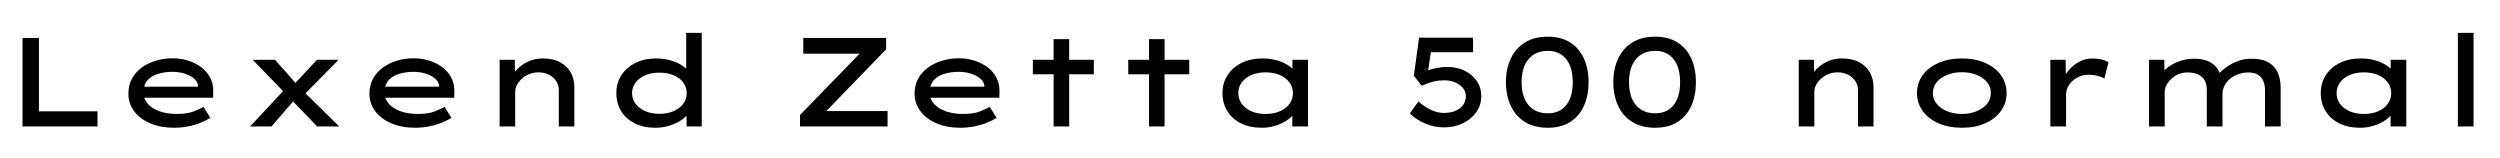 <svg xmlns="http://www.w3.org/2000/svg" xmlns:xlink="http://www.w3.org/1999/xlink" width="474.36" height="30"><path fill="black" d="M18.50 24L4.27 24L4.27 7.20L7.39 7.20L7.39 21.12L18.50 21.12L18.50 24ZM33.02 24.24L33.02 24.24Q30.48 24.24 28.51 23.40Q26.54 22.56 25.45 21.10Q24.36 19.63 24.36 17.78L24.36 17.78Q24.36 16.20 25.02 14.96Q25.68 13.73 26.84 12.86Q28.01 12 29.53 11.53Q31.06 11.06 32.74 11.06L32.74 11.06Q34.34 11.06 35.76 11.52Q37.18 11.98 38.24 12.80Q39.31 13.63 39.90 14.77Q40.49 15.91 40.46 17.30L40.46 17.30L40.44 18.55L26.83 18.55L26.28 16.44L37.97 16.44L37.58 16.73L37.58 16.20Q37.46 15.43 36.76 14.86Q36.05 14.28 34.99 13.96Q33.94 13.63 32.74 13.63L32.74 13.63Q31.22 13.63 29.96 14.02Q28.70 14.40 27.96 15.26Q27.22 16.13 27.22 17.57L27.22 17.57Q27.22 18.77 28.02 19.68Q28.82 20.59 30.25 21.11Q31.68 21.62 33.58 21.62L33.58 21.62Q35.47 21.62 36.70 21.16Q37.92 20.69 38.62 20.28L38.62 20.28L39.91 22.37Q39.12 22.87 38.03 23.30Q36.94 23.74 35.65 23.99Q34.37 24.24 33.02 24.24ZM64.37 24L60.19 24L54.89 18.50L54.36 17.95L47.95 11.35L52.20 11.35L56.71 16.46L57.22 16.97L64.37 24ZM51.50 24L47.45 24L53.90 17.09L55.97 18.84L51.50 24ZM64.25 11.35L57.46 18.22L55.56 16.27L60.14 11.35L64.25 11.35ZM78.77 24.24L78.77 24.24Q76.22 24.24 74.26 23.40Q72.29 22.56 71.20 21.10Q70.10 19.63 70.10 17.78L70.10 17.78Q70.10 16.20 70.76 14.96Q71.42 13.73 72.59 12.86Q73.75 12 75.28 11.53Q76.80 11.06 78.48 11.06L78.48 11.06Q80.09 11.06 81.50 11.52Q82.92 11.98 83.99 12.80Q85.06 13.63 85.64 14.77Q86.23 15.91 86.21 17.30L86.21 17.30L86.18 18.55L72.58 18.55L72.02 16.44L83.71 16.44L83.33 16.73L83.33 16.20Q83.21 15.43 82.50 14.86Q81.79 14.28 80.74 13.96Q79.68 13.63 78.48 13.63L78.48 13.63Q76.97 13.63 75.71 14.02Q74.45 14.40 73.70 15.26Q72.96 16.13 72.96 17.57L72.96 17.57Q72.96 18.77 73.76 19.68Q74.57 20.59 76.00 21.11Q77.42 21.62 79.32 21.62L79.32 21.62Q81.22 21.62 82.44 21.16Q83.66 20.69 84.36 20.28L84.36 20.28L85.66 22.37Q84.86 22.87 83.77 23.30Q82.68 23.74 81.40 23.99Q80.11 24.24 78.77 24.24ZM94.80 24L94.80 24L94.80 11.35L97.68 11.35L97.73 14.90L96.74 15.02Q97.25 14.06 98.11 13.16Q98.98 12.26 100.21 11.68Q101.45 11.09 103.01 11.09L103.01 11.09Q104.98 11.09 106.31 11.82Q107.64 12.55 108.31 13.79Q108.98 15.02 108.98 16.54L108.98 16.54L108.98 24L106.03 24L106.03 17.11Q106.03 16.10 105.50 15.34Q104.98 14.57 104.11 14.15Q103.25 13.73 102.17 13.73L102.17 13.73Q101.18 13.73 100.37 14.08Q99.55 14.42 98.96 14.98Q98.38 15.53 98.06 16.16Q97.75 16.80 97.75 17.40L97.75 17.40L97.75 24L96.29 24Q95.54 24 95.17 24Q94.80 24 94.80 24ZM124.32 24.24L124.32 24.24Q122.09 24.24 120.42 23.40Q118.75 22.56 117.85 21.07Q116.95 19.58 116.95 17.66L116.95 17.66Q116.95 15.74 117.91 14.26Q118.87 12.77 120.59 11.93Q122.30 11.09 124.51 11.09L124.51 11.09Q125.88 11.09 127.04 11.40Q128.21 11.71 129.08 12.22Q129.96 12.72 130.45 13.31Q130.94 13.90 130.99 14.50L130.99 14.50L130.20 14.59L130.20 6.24L133.15 6.24L133.15 24L130.30 24L130.22 20.54L130.80 20.78Q130.78 21.36 130.25 21.96Q129.72 22.56 128.82 23.08Q127.92 23.59 126.76 23.92Q125.59 24.24 124.32 24.24ZM125.11 21.60L125.11 21.60Q126.65 21.60 127.82 21.08Q129 20.57 129.65 19.68Q130.30 18.79 130.30 17.66L130.30 17.66Q130.30 16.56 129.65 15.67Q129 14.78 127.82 14.28Q126.65 13.78 125.11 13.78L125.11 13.78Q123.60 13.78 122.42 14.28Q121.25 14.78 120.59 15.67Q119.93 16.56 119.93 17.66L119.93 17.66Q119.93 18.79 120.59 19.68Q121.25 20.57 122.42 21.08Q123.60 21.60 125.11 21.60ZM168.41 24L151.80 24L151.80 21.82L163.97 9.29L165.29 10.18L152.42 10.18L152.42 7.20L168.14 7.20L168.14 9.36L155.98 21.91L154.68 21.07L168.41 21.07L168.41 24ZM182.21 24.24L182.21 24.24Q179.66 24.24 177.70 23.40Q175.73 22.56 174.64 21.10Q173.54 19.63 173.54 17.78L173.54 17.78Q173.54 16.20 174.20 14.96Q174.86 13.73 176.03 12.86Q177.19 12 178.72 11.53Q180.24 11.06 181.92 11.06L181.92 11.06Q183.53 11.06 184.94 11.52Q186.36 11.98 187.43 12.80Q188.50 13.63 189.08 14.77Q189.67 15.91 189.65 17.30L189.65 17.30L189.62 18.55L176.02 18.55L175.46 16.44L187.15 16.44L186.77 16.73L186.77 16.20Q186.65 15.43 185.94 14.86Q185.23 14.28 184.18 13.96Q183.12 13.63 181.92 13.63L181.92 13.63Q180.41 13.63 179.15 14.02Q177.89 14.40 177.14 15.26Q176.40 16.13 176.40 17.57L176.40 17.57Q176.40 18.77 177.20 19.68Q178.01 20.59 179.44 21.11Q180.86 21.62 182.76 21.62L182.76 21.62Q184.66 21.62 185.88 21.16Q187.10 20.69 187.80 20.28L187.80 20.28L189.10 22.37Q188.30 22.87 187.21 23.30Q186.12 23.74 184.84 23.99Q183.55 24.24 182.21 24.24ZM202.87 24L199.92 24L199.92 7.42L202.87 7.42L202.87 24ZM207.55 14.09L195.98 14.09L195.98 11.35L207.55 11.35L207.55 14.09ZM220.97 24L218.02 24L218.02 7.42L220.97 7.42L220.97 24ZM225.65 14.09L214.08 14.09L214.08 11.35L225.65 11.35L225.65 14.09ZM239.42 24.24L239.42 24.24Q237.14 24.24 235.46 23.40Q233.78 22.56 232.87 21.07Q231.96 19.58 231.96 17.66L231.96 17.66Q231.96 15.74 232.92 14.26Q233.88 12.77 235.60 11.93Q237.31 11.09 239.54 11.09L239.54 11.09Q240.91 11.09 242.09 11.40Q243.26 11.71 244.14 12.23Q245.02 12.74 245.52 13.32Q246.02 13.90 246.05 14.45L246.05 14.45L245.23 14.52L245.23 11.35L248.18 11.35L248.18 24L245.21 24L245.21 20.50L245.81 20.74Q245.78 21.29 245.26 21.90Q244.73 22.51 243.85 23.04Q242.98 23.57 241.84 23.90Q240.70 24.24 239.42 24.24ZM240.14 21.62L240.14 21.62Q241.68 21.62 242.86 21.11Q244.03 20.59 244.68 19.69Q245.33 18.79 245.33 17.66L245.33 17.66Q245.33 16.54 244.68 15.65Q244.03 14.76 242.86 14.24Q241.68 13.73 240.14 13.73L240.14 13.73Q238.61 13.73 237.43 14.24Q236.26 14.76 235.61 15.65Q234.96 16.54 234.96 17.66L234.96 17.66Q234.96 18.79 235.61 19.69Q236.26 20.59 237.43 21.11Q238.61 21.62 240.14 21.62ZM273.98 24.17L273.98 24.17Q272.04 24.17 270.35 23.41Q268.66 22.66 267.50 21.53L267.50 21.53L269.14 19.25Q270.19 20.21 271.46 20.82Q272.74 21.43 273.94 21.43L273.94 21.43Q275.16 21.43 276.11 21.05Q277.06 20.66 277.60 19.94Q278.14 19.22 278.14 18.24L278.14 18.24Q278.14 17.38 277.58 16.70Q277.03 16.03 276.12 15.64Q275.21 15.24 274.06 15.24L274.06 15.24Q273 15.24 272.15 15.44Q271.30 15.65 270.70 15.89Q270.10 16.13 269.76 16.27L269.76 16.27L268.27 14.38L269.26 7.15L279.50 7.15L279.50 9.91L271.01 9.91L271.61 9.14L270.82 14.47L270.02 13.85Q270.38 13.56 271.14 13.30Q271.90 13.03 272.82 12.86Q273.74 12.70 274.66 12.70L274.66 12.70Q276.41 12.70 277.86 13.39Q279.31 14.09 280.19 15.34Q281.06 16.58 281.06 18.29L281.06 18.29Q281.06 19.94 280.12 21.28Q279.17 22.61 277.57 23.39Q275.98 24.17 273.98 24.17ZM293.69 24.24L293.69 24.24Q291.12 24.24 289.34 23.14Q287.57 22.03 286.66 20.08Q285.74 18.12 285.74 15.60L285.74 15.60Q285.74 13.08 286.66 11.12Q287.57 9.17 289.34 8.06Q291.12 6.96 293.69 6.96L293.69 6.96Q296.21 6.96 297.94 8.06Q299.66 9.17 300.54 11.12Q301.42 13.08 301.42 15.60L301.42 15.60Q301.42 18.12 300.54 20.08Q299.66 22.03 297.94 23.14Q296.21 24.24 293.69 24.24ZM293.69 21.50L293.69 21.50Q295.92 21.50 297.17 19.96Q298.42 18.41 298.42 15.60L298.42 15.60Q298.42 12.77 297.17 11.21Q295.92 9.65 293.69 9.65L293.69 9.65Q291.36 9.65 290.04 11.21Q288.72 12.77 288.72 15.60L288.72 15.60Q288.72 18.41 290.04 19.96Q291.36 21.50 293.69 21.50ZM314.06 24.24L314.06 24.24Q311.50 24.24 309.72 23.14Q307.94 22.03 307.03 20.08Q306.12 18.12 306.12 15.60L306.12 15.60Q306.12 13.08 307.03 11.12Q307.94 9.17 309.72 8.06Q311.50 6.96 314.06 6.96L314.06 6.96Q316.58 6.96 318.31 8.06Q320.04 9.17 320.92 11.12Q321.79 13.08 321.79 15.60L321.79 15.60Q321.79 18.12 320.92 20.08Q320.04 22.03 318.31 23.14Q316.58 24.24 314.06 24.24ZM314.06 21.50L314.06 21.50Q316.30 21.50 317.54 19.96Q318.79 18.41 318.79 15.60L318.79 15.60Q318.79 12.77 317.54 11.21Q316.30 9.65 314.06 9.65L314.06 9.65Q311.74 9.65 310.42 11.21Q309.10 12.77 309.10 15.60L309.10 15.60Q309.10 18.41 310.42 19.96Q311.74 21.50 314.06 21.50ZM341.30 24L341.30 24L341.30 11.35L344.18 11.35L344.23 14.90L343.25 15.02Q343.75 14.06 344.62 13.16Q345.48 12.26 346.72 11.68Q347.95 11.09 349.51 11.09L349.51 11.09Q351.48 11.09 352.81 11.82Q354.14 12.55 354.82 13.79Q355.49 15.02 355.49 16.54L355.49 16.54L355.49 24L352.54 24L352.54 17.11Q352.54 16.10 352.01 15.34Q351.48 14.57 350.62 14.15Q349.75 13.73 348.67 13.73L348.67 13.73Q347.69 13.73 346.87 14.08Q346.06 14.42 345.47 14.98Q344.88 15.53 344.57 16.16Q344.26 16.80 344.26 17.40L344.26 17.40L344.26 24L342.79 24Q342.05 24 341.68 24Q341.30 24 341.30 24ZM372.26 24.24L372.26 24.24Q369.77 24.24 367.84 23.40Q365.90 22.56 364.82 21.06Q363.74 19.56 363.74 17.66L363.74 17.66Q363.74 15.74 364.82 14.26Q365.90 12.77 367.84 11.93Q369.77 11.09 372.26 11.09L372.26 11.09Q374.76 11.09 376.67 11.93Q378.58 12.77 379.66 14.26Q380.74 15.74 380.74 17.66L380.74 17.66Q380.74 19.56 379.66 21.06Q378.58 22.56 376.67 23.40Q374.76 24.24 372.26 24.24ZM372.26 21.62L372.26 21.62Q373.80 21.62 375.05 21.11Q376.30 20.59 377.04 19.70Q377.78 18.82 377.74 17.66L377.74 17.66Q377.78 16.49 377.04 15.60Q376.30 14.71 375.05 14.21Q373.80 13.70 372.26 13.70L372.26 13.70Q370.73 13.70 369.47 14.21Q368.21 14.71 367.48 15.60Q366.74 16.49 366.74 17.66L366.74 17.66Q366.74 18.82 367.48 19.70Q368.21 20.59 369.47 21.11Q370.73 21.62 372.26 21.62ZM392.02 24L389.04 24L389.04 11.35L391.94 11.35L391.99 16.01L391.10 15.91Q391.51 14.57 392.40 13.48Q393.29 12.38 394.49 11.74Q395.69 11.09 396.98 11.09L396.98 11.09Q397.87 11.09 398.71 11.28Q399.55 11.47 400.08 11.81L400.08 11.81L399.29 14.90Q398.76 14.57 397.94 14.38Q397.13 14.18 396.41 14.18L396.41 14.18Q395.38 14.18 394.56 14.52Q393.74 14.86 393.18 15.41Q392.62 15.96 392.32 16.62Q392.02 17.28 392.02 17.98L392.02 17.98L392.02 24ZM410.74 24L407.76 24L407.76 11.35L410.66 11.35L410.71 14.86L409.75 14.57Q410.04 14.04 410.60 13.44Q411.17 12.84 412.02 12.32Q412.87 11.81 413.98 11.47Q415.08 11.14 416.42 11.14L416.42 11.14Q417.70 11.14 418.78 11.53Q419.86 11.93 420.56 12.78Q421.27 13.63 421.42 14.98L421.42 14.98L420.48 14.78L420.67 14.40Q421.03 13.94 421.64 13.38Q422.26 12.82 423.10 12.31Q423.94 11.81 424.97 11.47Q426 11.14 427.18 11.14L427.18 11.14Q429.29 11.14 430.50 11.88Q431.71 12.62 432.23 13.87Q432.74 15.12 432.74 16.61L432.74 16.61L432.74 24L429.77 24L429.77 17.04Q429.77 16.10 429.44 15.35Q429.12 14.59 428.42 14.17Q427.73 13.75 426.62 13.75L426.62 13.75Q425.59 13.75 424.69 14.08Q423.79 14.40 423.12 14.96Q422.45 15.53 422.08 16.28Q421.70 17.04 421.70 17.88L421.70 17.88L421.70 24L418.73 24L418.73 17.02Q418.73 16.06 418.36 15.32Q417.98 14.59 417.17 14.17Q416.35 13.75 415.03 13.75L415.03 13.75Q414.10 13.75 413.30 14.10Q412.51 14.45 411.94 15.01Q411.36 15.58 411.05 16.20Q410.74 16.82 410.74 17.38L410.74 17.38L410.74 24ZM447.82 24.24L447.82 24.24Q445.54 24.24 443.86 23.40Q442.18 22.56 441.26 21.07Q440.35 19.58 440.35 17.66L440.35 17.66Q440.35 15.74 441.31 14.26Q442.27 12.77 443.99 11.93Q445.70 11.09 447.94 11.09L447.94 11.09Q449.30 11.09 450.48 11.40Q451.66 11.71 452.53 12.23Q453.41 12.74 453.91 13.32Q454.42 13.90 454.44 14.45L454.44 14.45L453.62 14.52L453.62 11.35L456.58 11.35L456.58 24L453.60 24L453.60 20.50L454.20 20.74Q454.18 21.29 453.65 21.90Q453.12 22.51 452.24 23.04Q451.37 23.57 450.23 23.90Q449.09 24.24 447.82 24.24ZM448.54 21.62L448.54 21.62Q450.07 21.62 451.25 21.11Q452.42 20.59 453.07 19.69Q453.72 18.79 453.72 17.66L453.72 17.66Q453.72 16.54 453.07 15.65Q452.42 14.76 451.25 14.24Q450.07 13.73 448.54 13.73L448.54 13.73Q447 13.73 445.82 14.24Q444.65 14.76 444 15.65Q443.35 16.54 443.35 17.66L443.35 17.66Q443.35 18.79 444 19.69Q444.65 20.59 445.82 21.11Q447 21.62 448.54 21.62ZM469.34 24L466.37 24L466.37 6.24L469.34 6.24L469.34 24Z"/></svg>